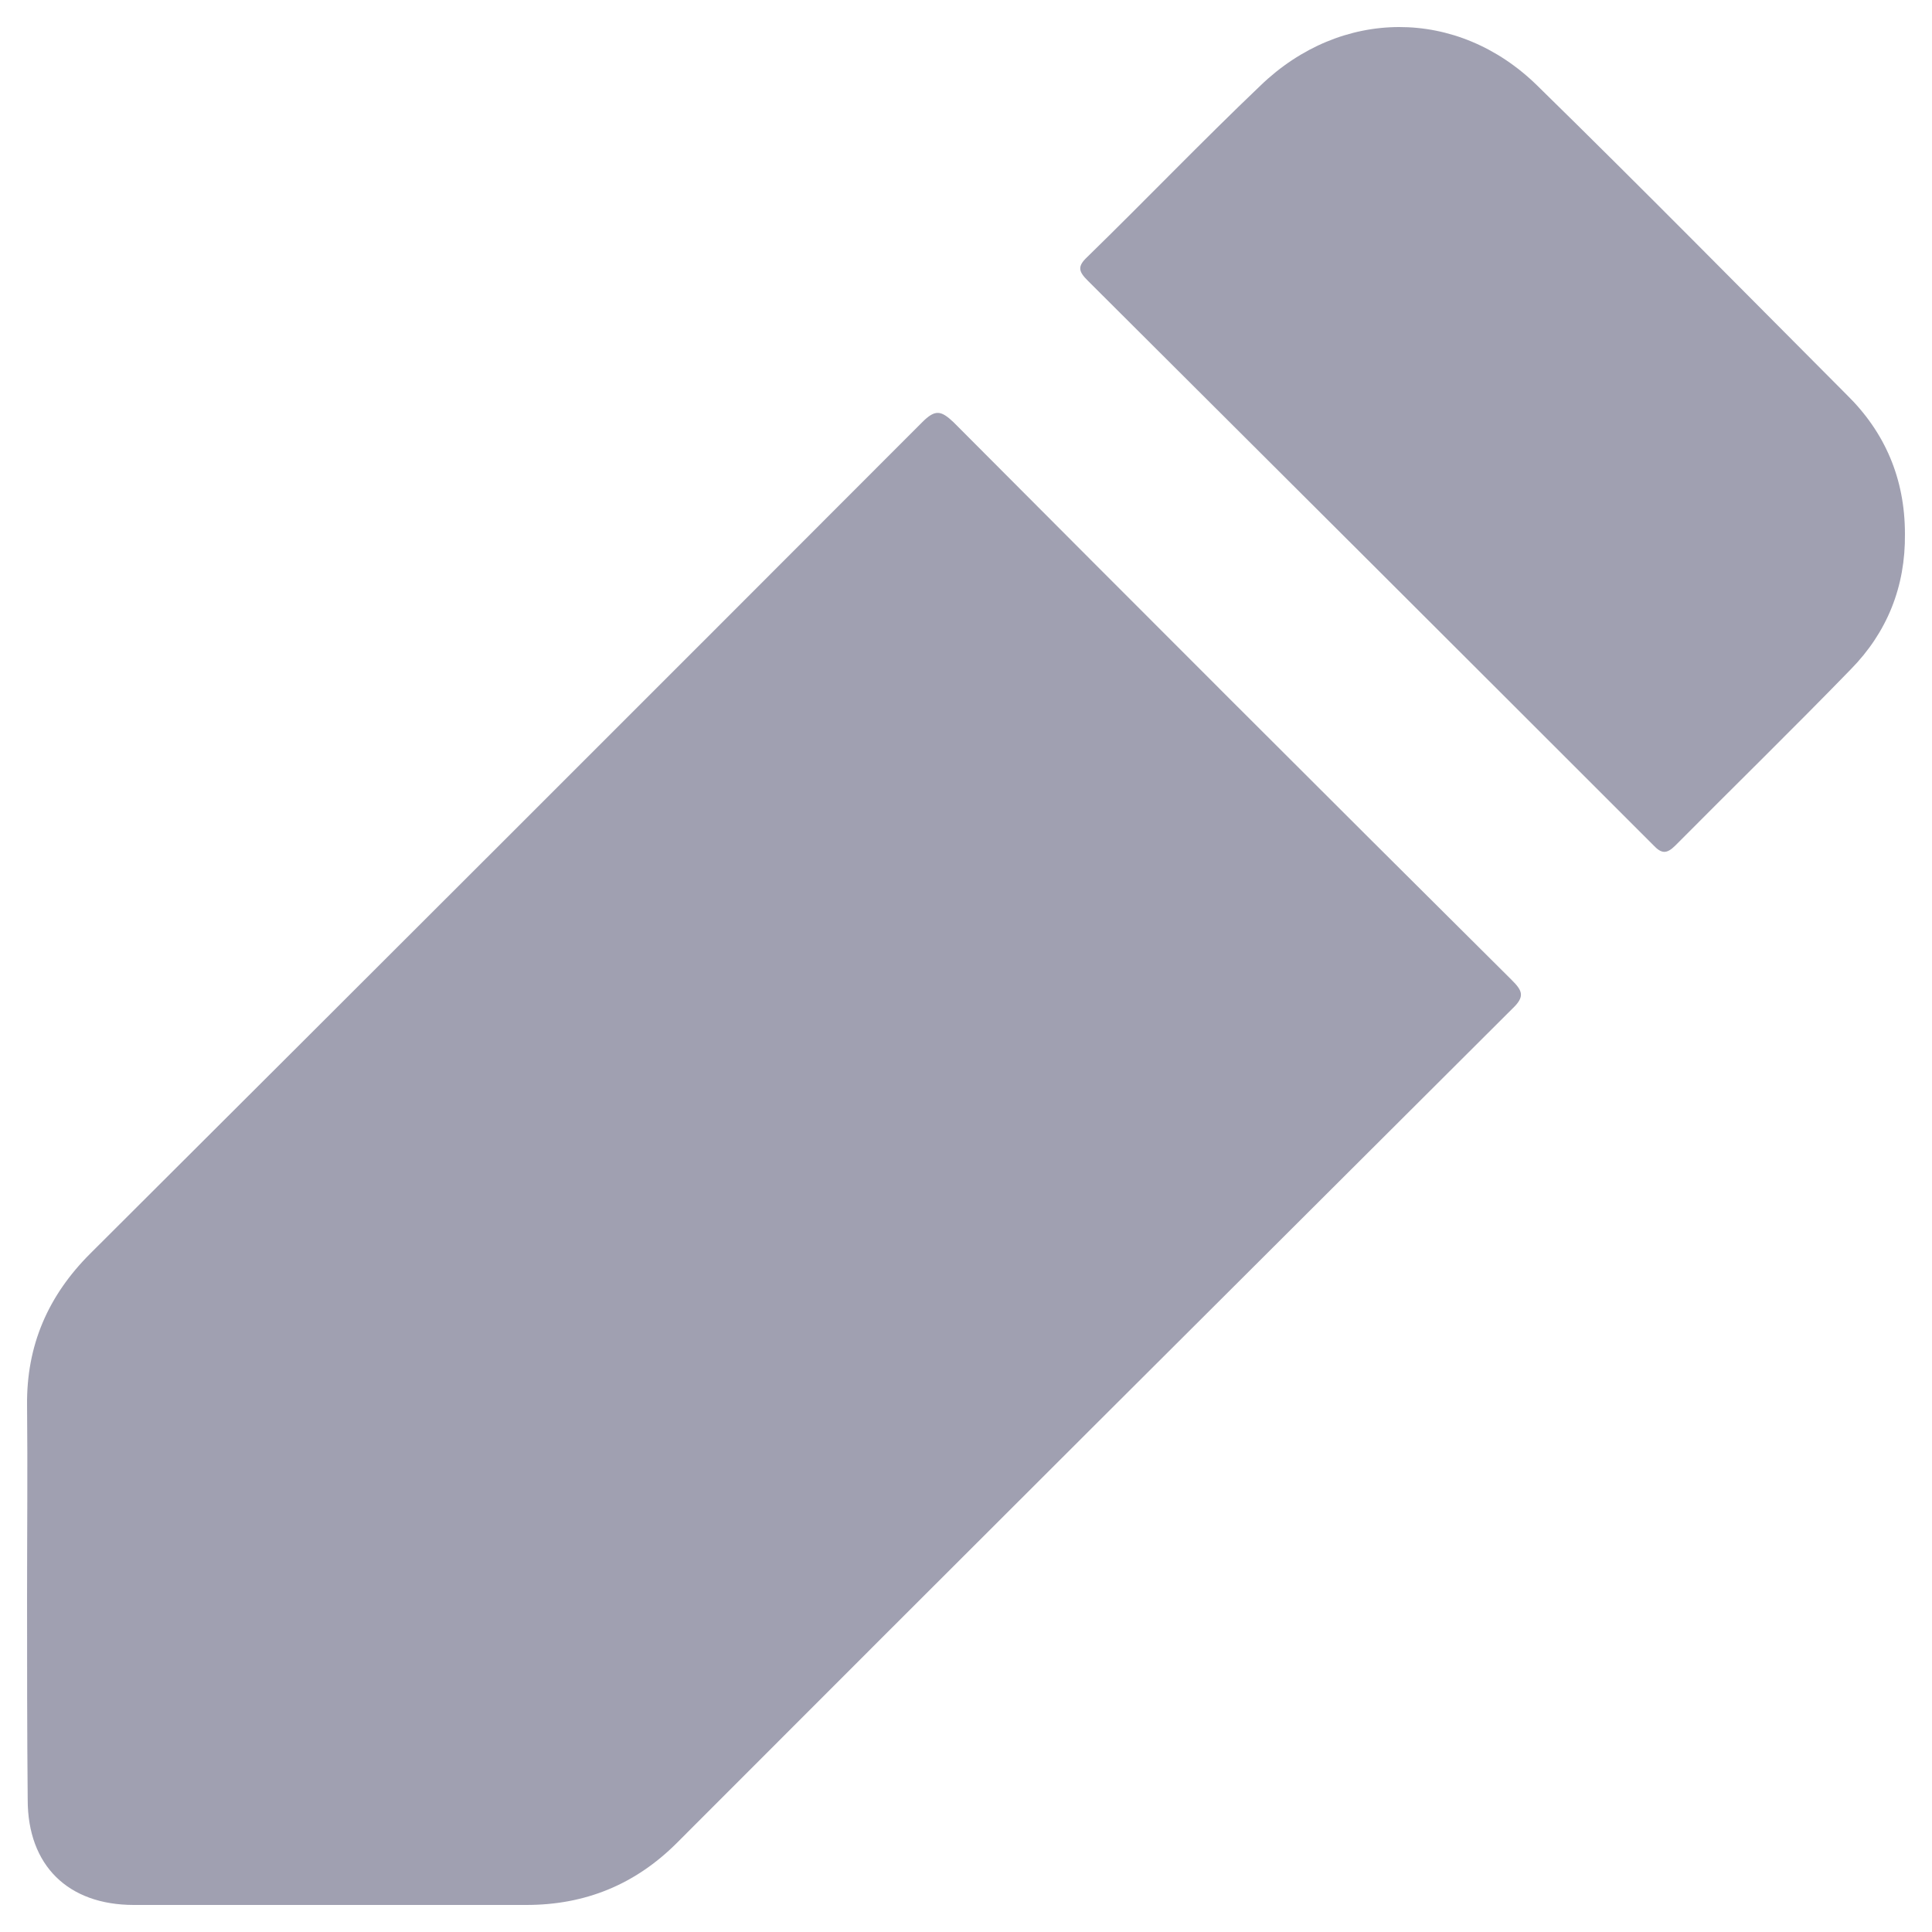 <svg width="500" height="500" viewBox="0 0 500 500" fill="none" xmlns="http://www.w3.org/2000/svg">
<path d="M7.004 413.152C7.004 396.655 7.169 380.158 7.004 363.66C6.838 348.153 12.464 335.285 23.385 324.396C95.201 252.797 167.016 181.033 238.665 109.27C241.975 105.97 243.464 106.135 246.773 109.27C294.761 157.442 342.913 205.615 391.231 253.622C394.044 256.427 394.706 257.912 391.397 261.046C319.25 332.975 247.104 404.904 175.124 476.998C164.368 487.721 151.461 493 136.238 493C102.316 493 68.559 493 34.638 493C17.594 493 7.169 482.772 7.169 465.779C7.004 448.127 7.004 430.64 7.004 413.152Z" fill="#A0A0B1"/>
<path d="M492.995 138.134C493.16 151.827 488.362 163.705 478.93 173.274C464.037 188.616 448.648 203.629 433.59 218.807C431.274 221.116 429.95 220.951 427.799 218.642C379.15 169.974 330.335 121.307 281.521 72.639C279.204 70.33 278.708 69.01 281.355 66.535C296.413 51.852 310.975 36.675 326.199 22.157C347.048 2.03 377.164 1.865 397.848 22.157C424.82 48.553 451.296 75.444 477.937 102.17C487.865 111.903 492.995 123.946 492.995 138.134Z" fill="#A0A0B1"/>
</svg>
